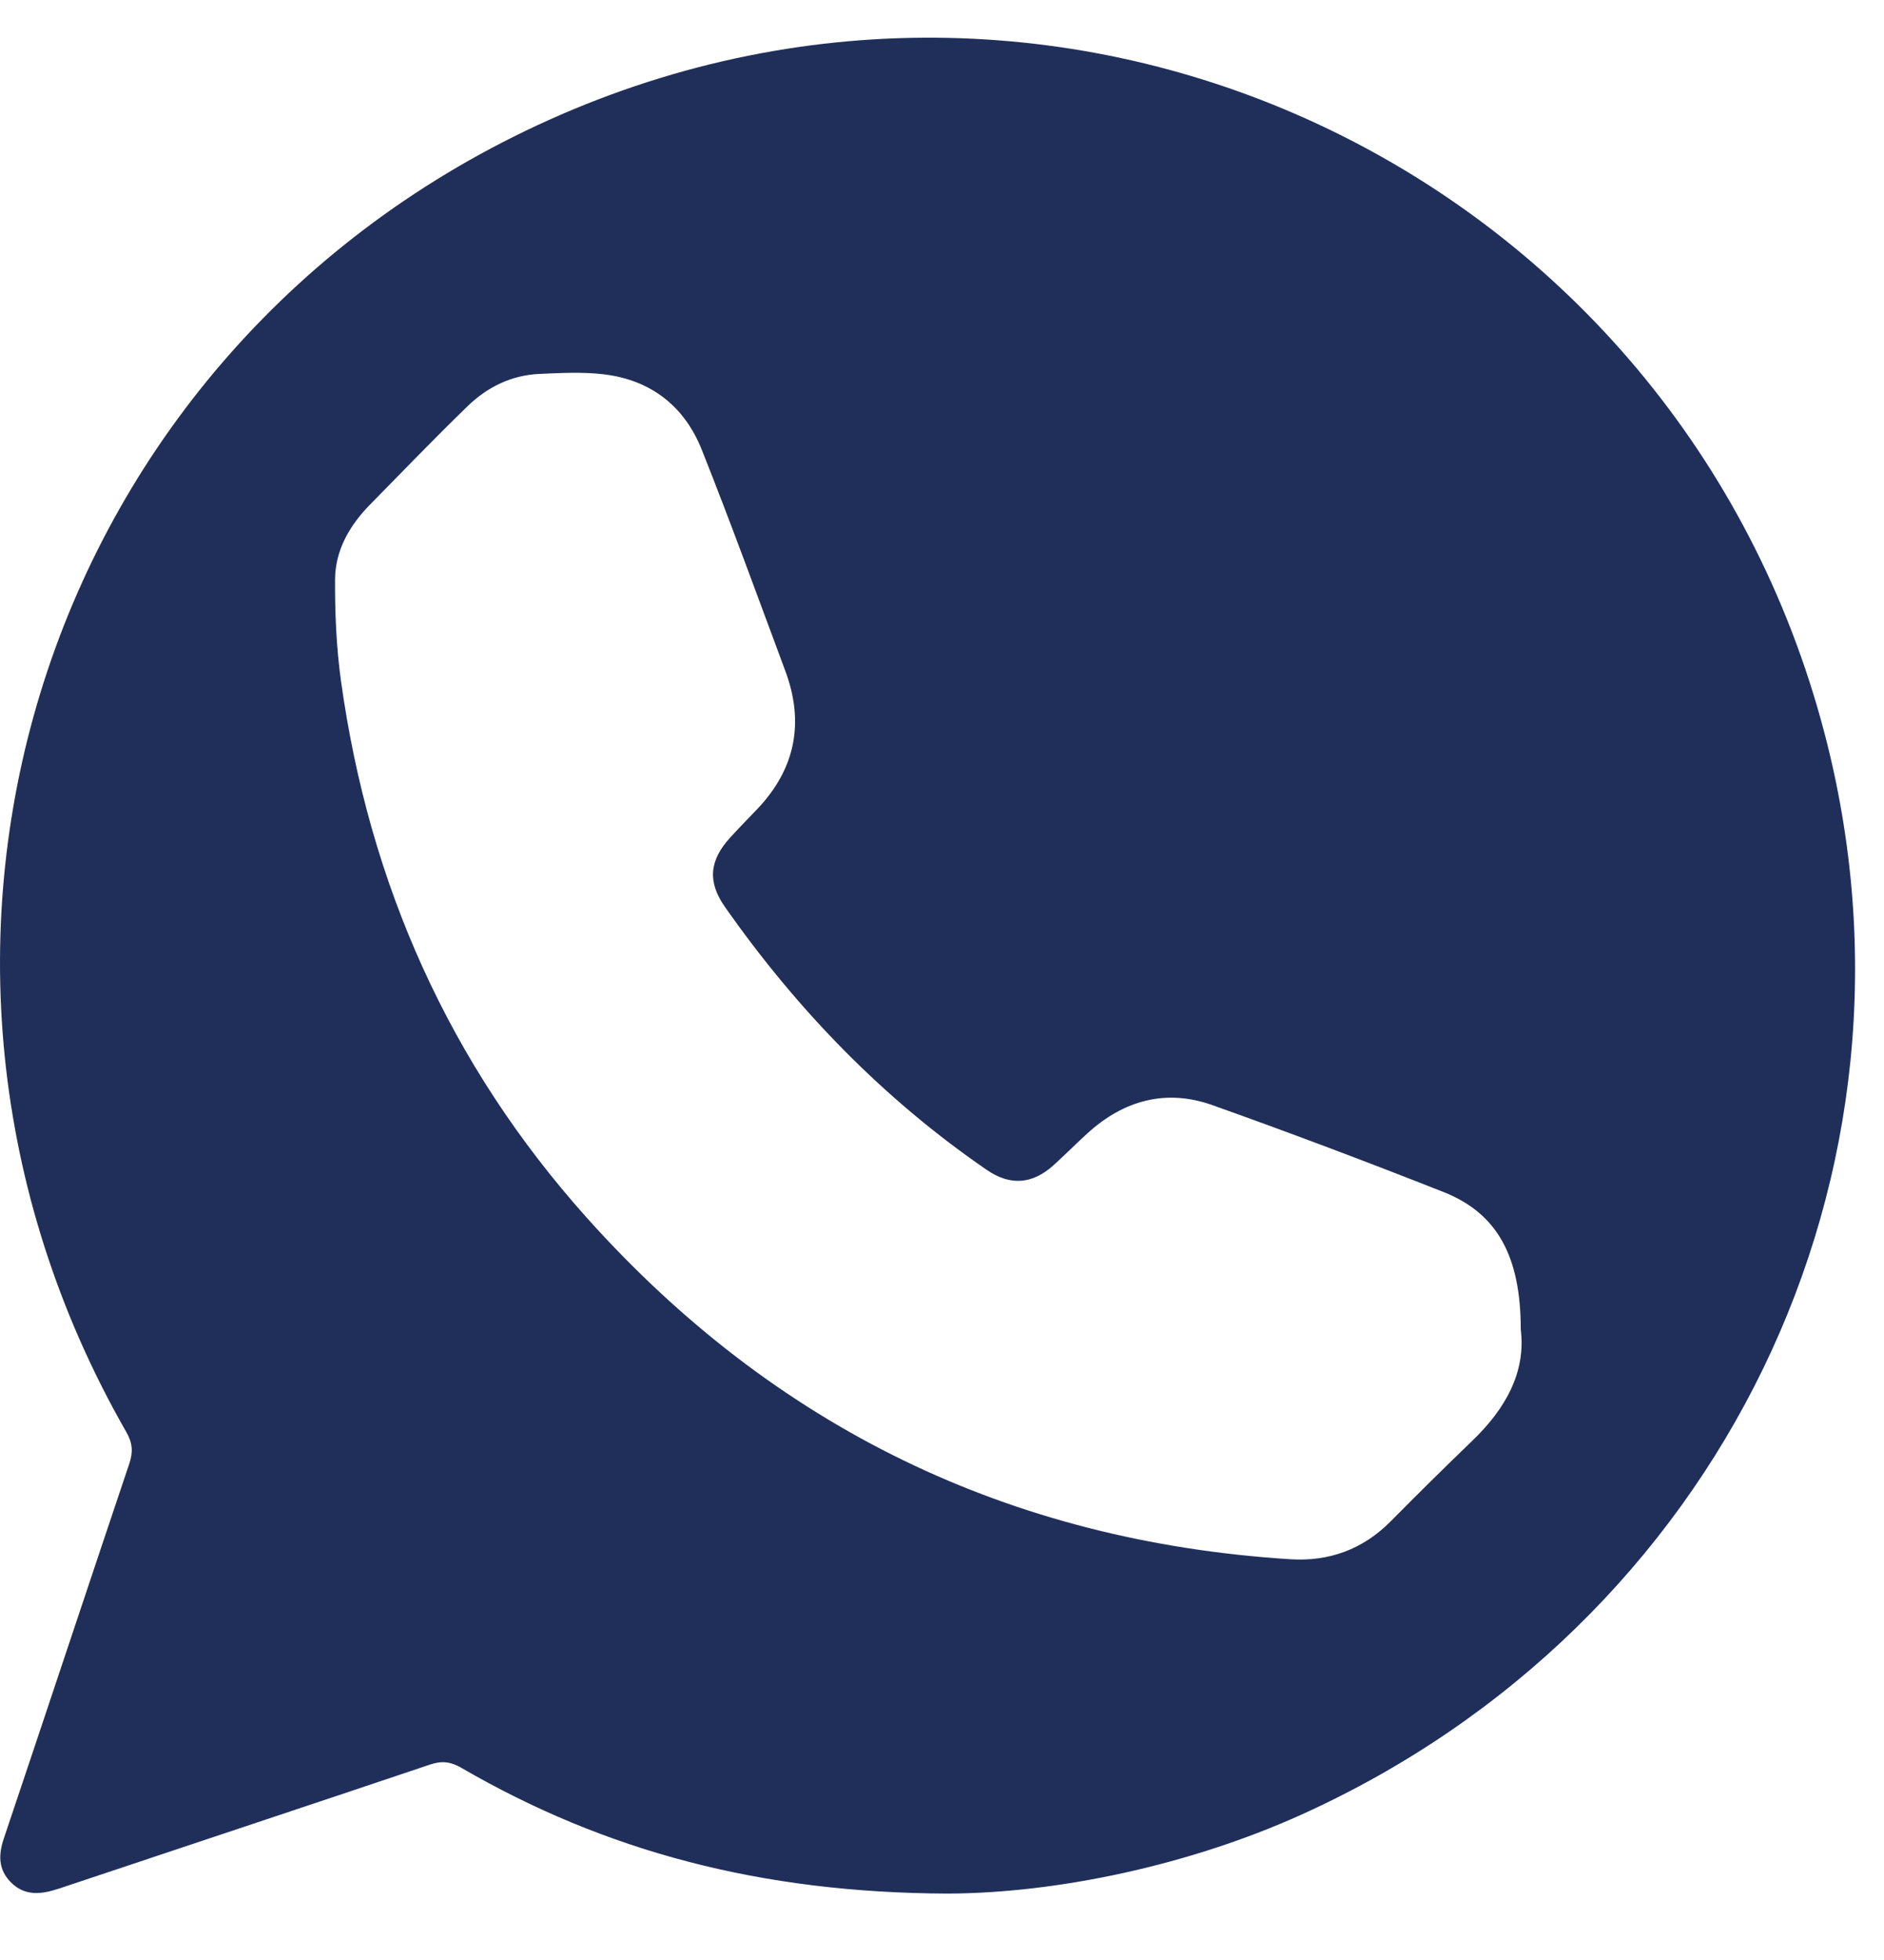 <svg width="25" height="26" viewBox="0 0 25 26" fill="none" xmlns="http://www.w3.org/2000/svg">
<path fill-rule="evenodd" clip-rule="evenodd" d="M20.18 17.636C20.18 16.663 19.867 16.095 19.156 15.813C18.14 15.412 17.117 15.026 16.088 14.66C15.473 14.441 14.912 14.595 14.431 15.033C14.278 15.172 14.132 15.32 13.978 15.459C13.697 15.711 13.404 15.732 13.094 15.519C11.718 14.574 10.576 13.394 9.62 12.031C9.386 11.698 9.412 11.414 9.689 11.111C9.806 10.982 9.929 10.858 10.049 10.732C10.557 10.197 10.676 9.583 10.419 8.895C10.055 7.918 9.699 6.937 9.313 5.968C9.082 5.385 8.631 5.036 8.001 4.964C7.723 4.932 7.438 4.948 7.157 4.96C6.786 4.977 6.465 5.135 6.203 5.39C5.763 5.817 5.337 6.259 4.907 6.697C4.637 6.973 4.448 7.3 4.446 7.689C4.444 8.135 4.463 8.585 4.524 9.027C4.897 11.726 5.964 14.118 7.784 16.151C10.274 18.932 13.392 20.448 17.123 20.684C17.637 20.716 18.084 20.553 18.452 20.183C18.808 19.823 19.168 19.467 19.533 19.116C19.973 18.694 20.251 18.207 20.18 17.636ZM12.579 25.119C10.102 25.11 8.036 24.561 6.122 23.451C5.981 23.369 5.864 23.355 5.708 23.407C4.069 23.959 2.426 24.503 0.785 25.052C0.551 25.13 0.328 25.159 0.139 24.964C-0.023 24.797 -0.022 24.603 0.051 24.387C0.608 22.732 1.158 21.073 1.715 19.418C1.767 19.265 1.761 19.146 1.678 19C-1.987 12.608 0.562 4.617 7.28 1.593C14.237 -1.539 22.271 2.333 24.209 9.72C25.745 15.569 22.829 21.564 17.262 24.075C15.779 24.744 14.03 25.113 12.579 25.119Z" fill="#202F5A"/>
</svg>
